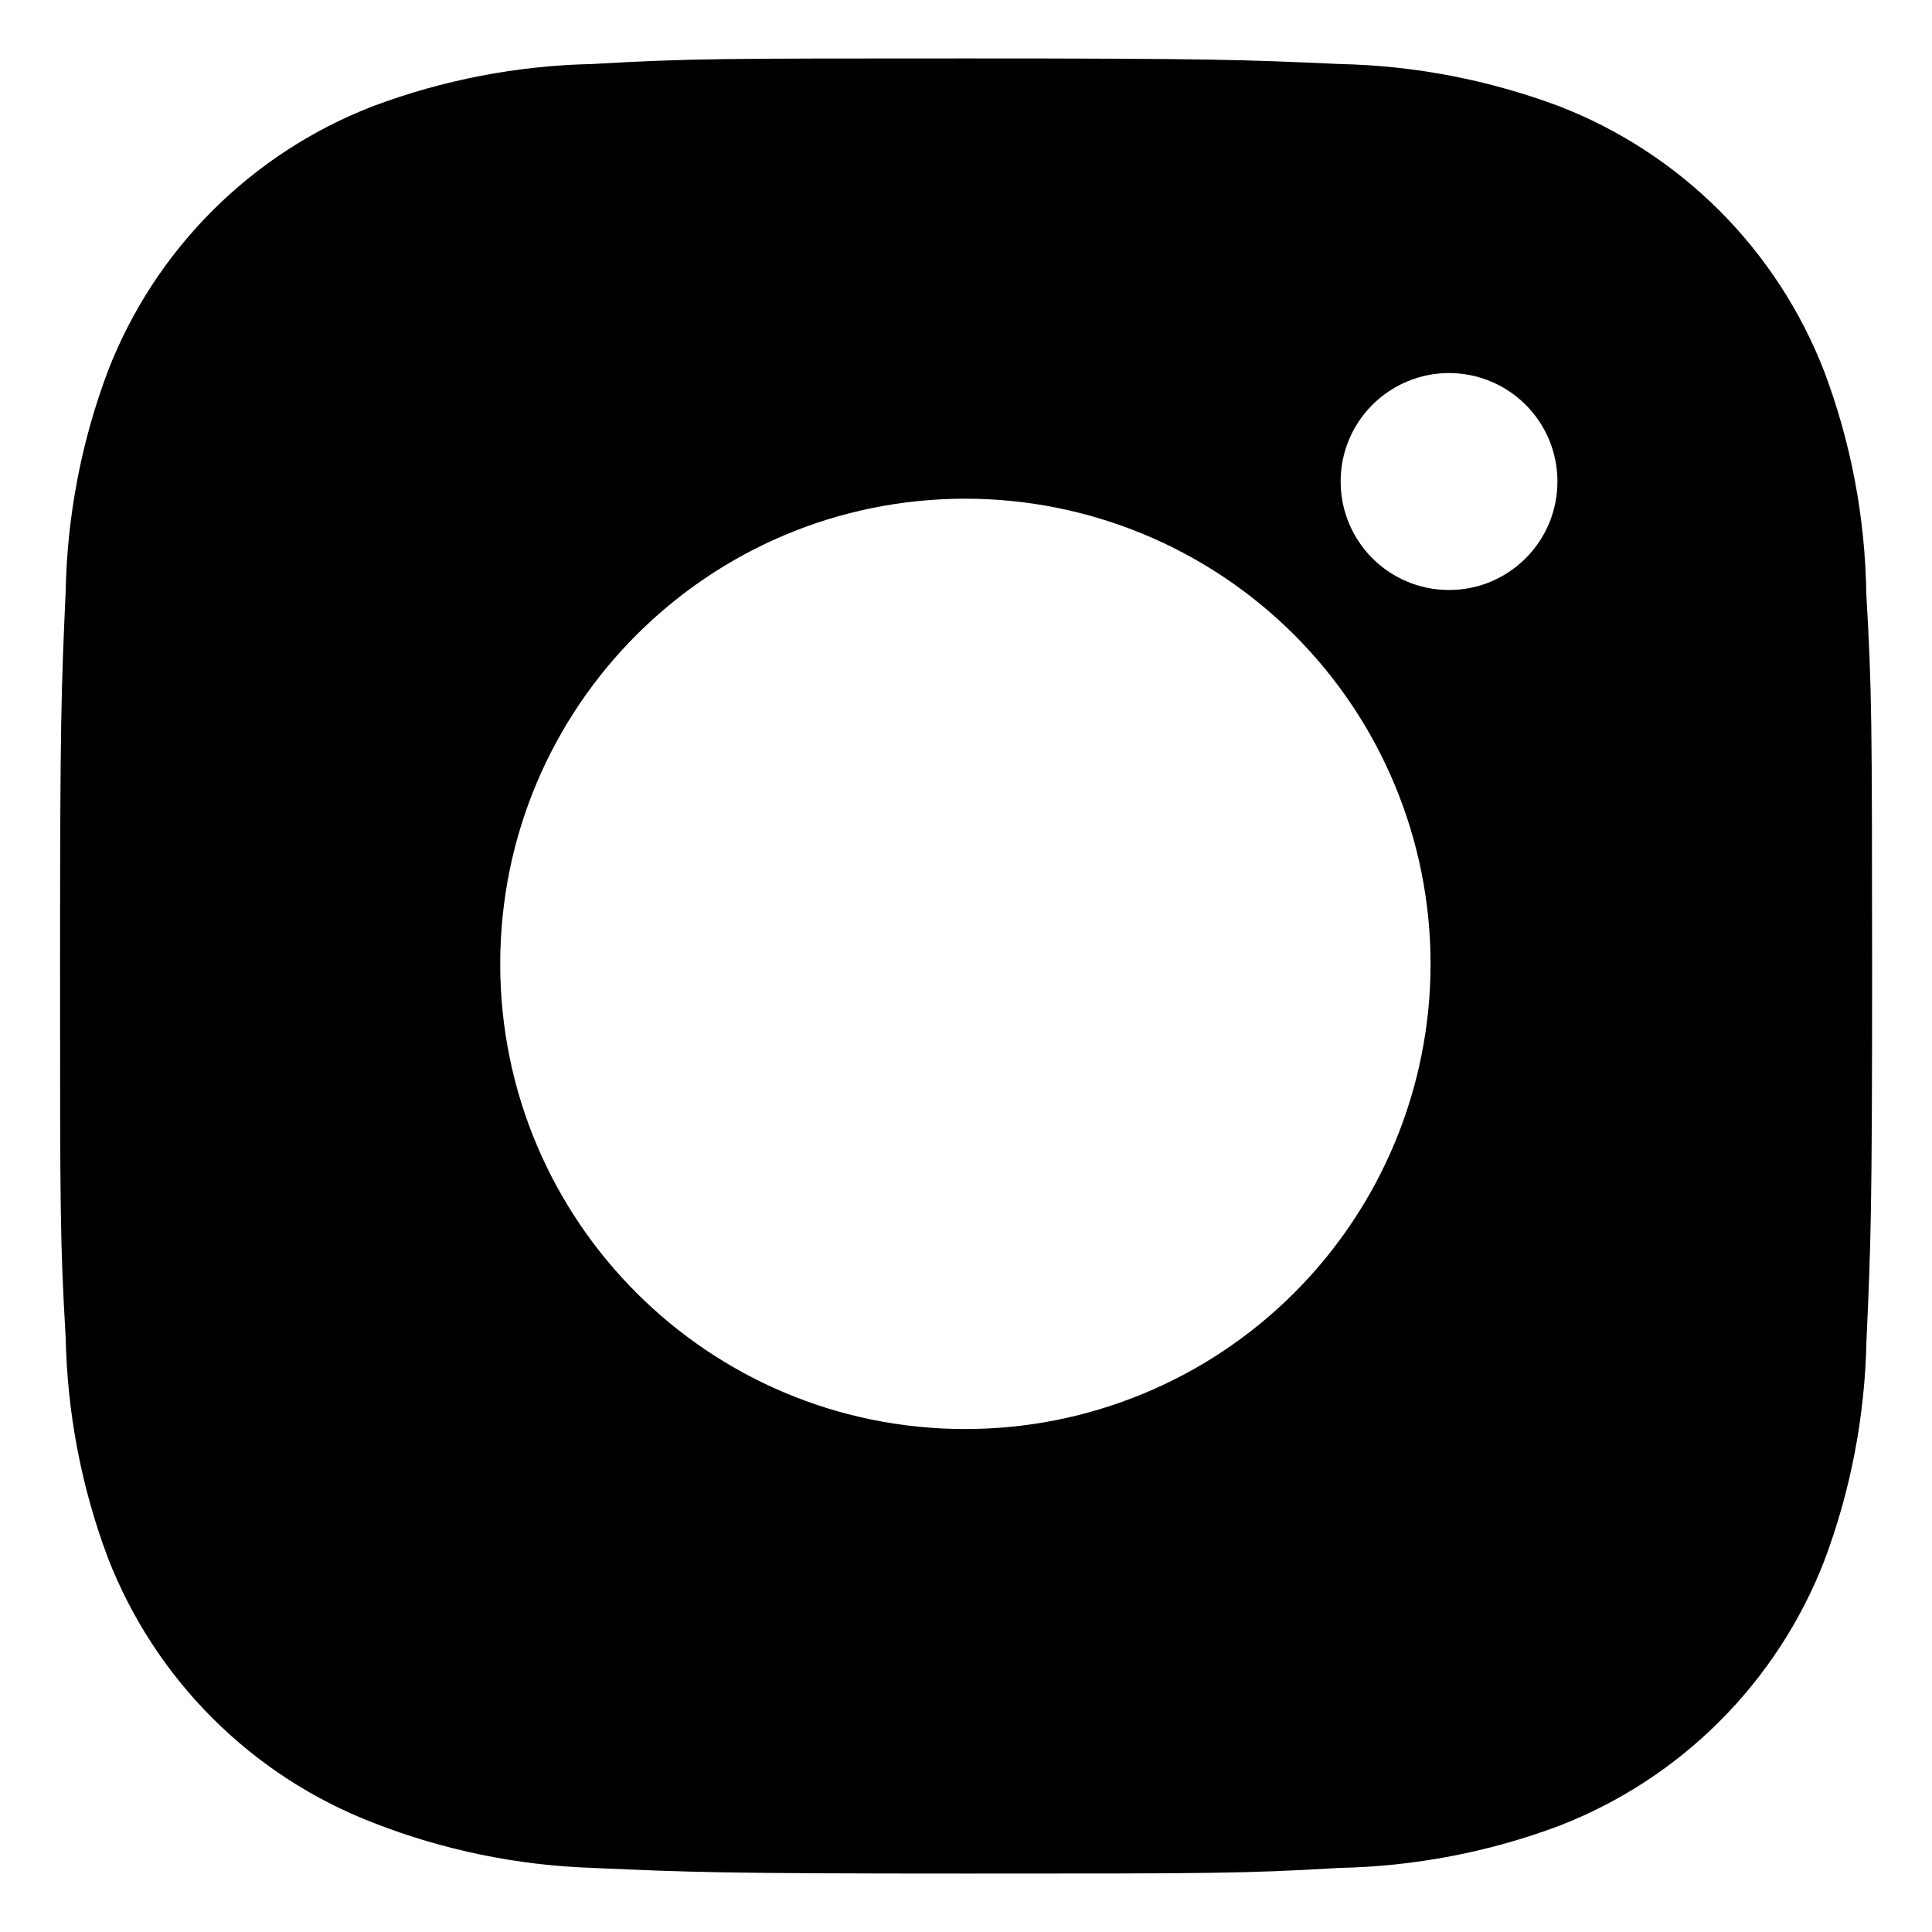 <svg width="24" height="24" viewBox="0 0 24 24" fill="none" xmlns="http://www.w3.org/2000/svg">
<path d="M23.184 7.381C23.171 6.434 22.994 5.497 22.66 4.611C22.37 3.864 21.928 3.185 21.361 2.618C20.795 2.052 20.116 1.609 19.369 1.32C18.494 0.992 17.57 0.814 16.636 0.795C15.434 0.741 15.052 0.726 12 0.726C8.947 0.726 8.556 0.726 7.362 0.795C6.429 0.814 5.505 0.992 4.631 1.32C3.884 1.609 3.205 2.051 2.638 2.618C2.071 3.185 1.629 3.864 1.34 4.611C1.011 5.485 0.834 6.409 0.816 7.342C0.762 8.546 0.746 8.927 0.746 11.98C0.746 15.032 0.746 15.422 0.816 16.617C0.835 17.552 1.011 18.475 1.34 19.351C1.63 20.098 2.072 20.777 2.639 21.343C3.206 21.91 3.885 22.352 4.632 22.641C5.504 22.983 6.428 23.173 7.364 23.204C8.567 23.257 8.949 23.274 12.001 23.274C15.054 23.274 15.445 23.274 16.639 23.204C17.573 23.185 18.497 23.008 19.371 22.68C20.118 22.39 20.797 21.948 21.363 21.381C21.93 20.814 22.372 20.136 22.662 19.389C22.991 18.514 23.167 17.591 23.186 16.655C23.24 15.452 23.256 15.071 23.256 12.017C23.254 8.965 23.254 8.577 23.184 7.381ZM11.992 17.752C8.8 17.752 6.214 15.166 6.214 11.974C6.214 8.781 8.8 6.195 11.992 6.195C13.525 6.195 14.995 6.804 16.078 7.887C17.162 8.971 17.771 10.441 17.771 11.974C17.771 13.506 17.162 14.976 16.078 16.06C14.995 17.143 13.525 17.752 11.992 17.752ZM18.001 7.329C17.255 7.329 16.654 6.726 16.654 5.981C16.654 5.804 16.688 5.629 16.756 5.466C16.824 5.302 16.923 5.154 17.048 5.029C17.173 4.904 17.322 4.804 17.485 4.737C17.648 4.669 17.824 4.634 18 4.634C18.177 4.634 18.352 4.669 18.516 4.737C18.679 4.804 18.828 4.904 18.953 5.029C19.078 5.154 19.177 5.302 19.245 5.466C19.312 5.629 19.347 5.804 19.347 5.981C19.347 6.726 18.745 7.329 18.001 7.329Z" fill="black"/>
</svg>
